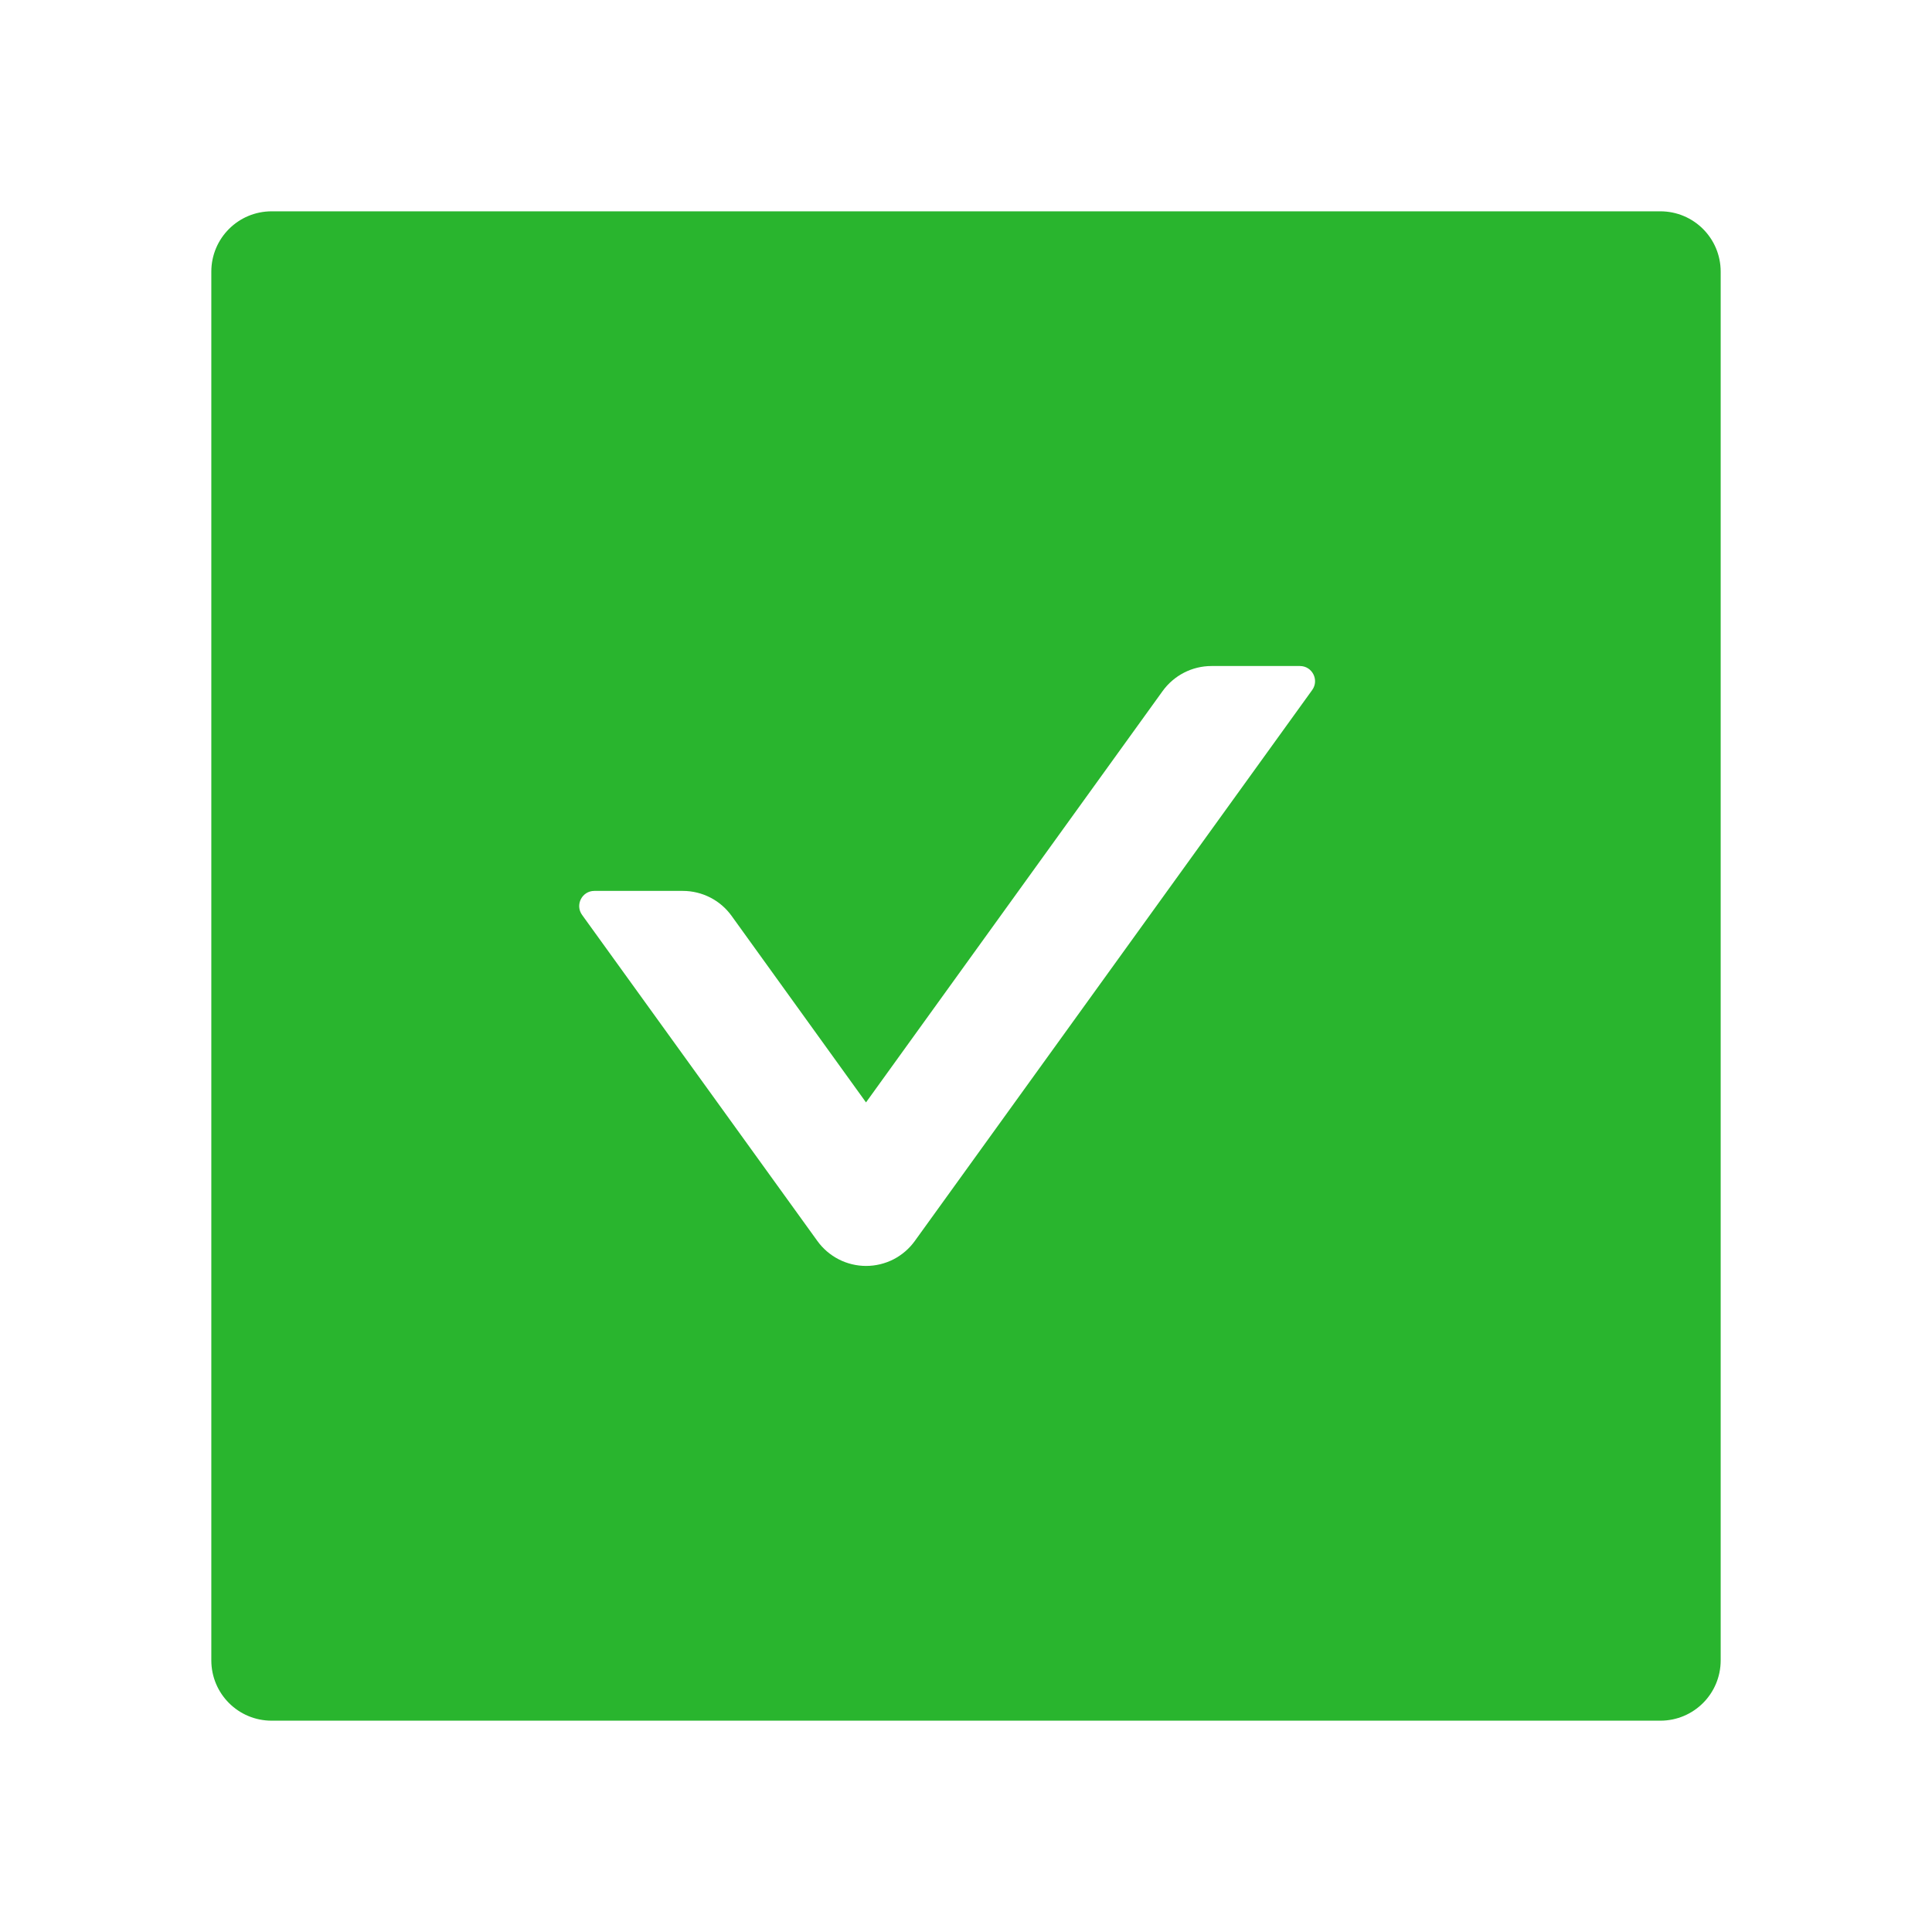 <svg width="45" height="45" viewBox="0 0 45 45" fill="none" xmlns="http://www.w3.org/2000/svg">
<path d="M38.672 4.922H6.328C5.55 4.922 4.922 5.55 4.922 6.328V38.672C4.922 39.45 5.55 40.078 6.328 40.078H38.672C39.45 40.078 40.078 39.45 40.078 38.672V6.328C40.078 5.55 39.45 4.922 38.672 4.922ZM30.564 16.071L21.309 28.903C21.18 29.083 21.009 29.23 20.812 29.332C20.614 29.433 20.395 29.486 20.173 29.486C19.951 29.486 19.732 29.433 19.535 29.332C19.337 29.23 19.166 29.083 19.037 28.903L13.557 21.309C13.39 21.076 13.557 20.751 13.843 20.751H15.904C16.352 20.751 16.778 20.966 17.042 21.335L20.171 25.677L27.079 16.097C27.343 15.732 27.765 15.513 28.217 15.513H30.278C30.564 15.513 30.731 15.838 30.564 16.071Z" fill="#29B52E"/>
</svg>

